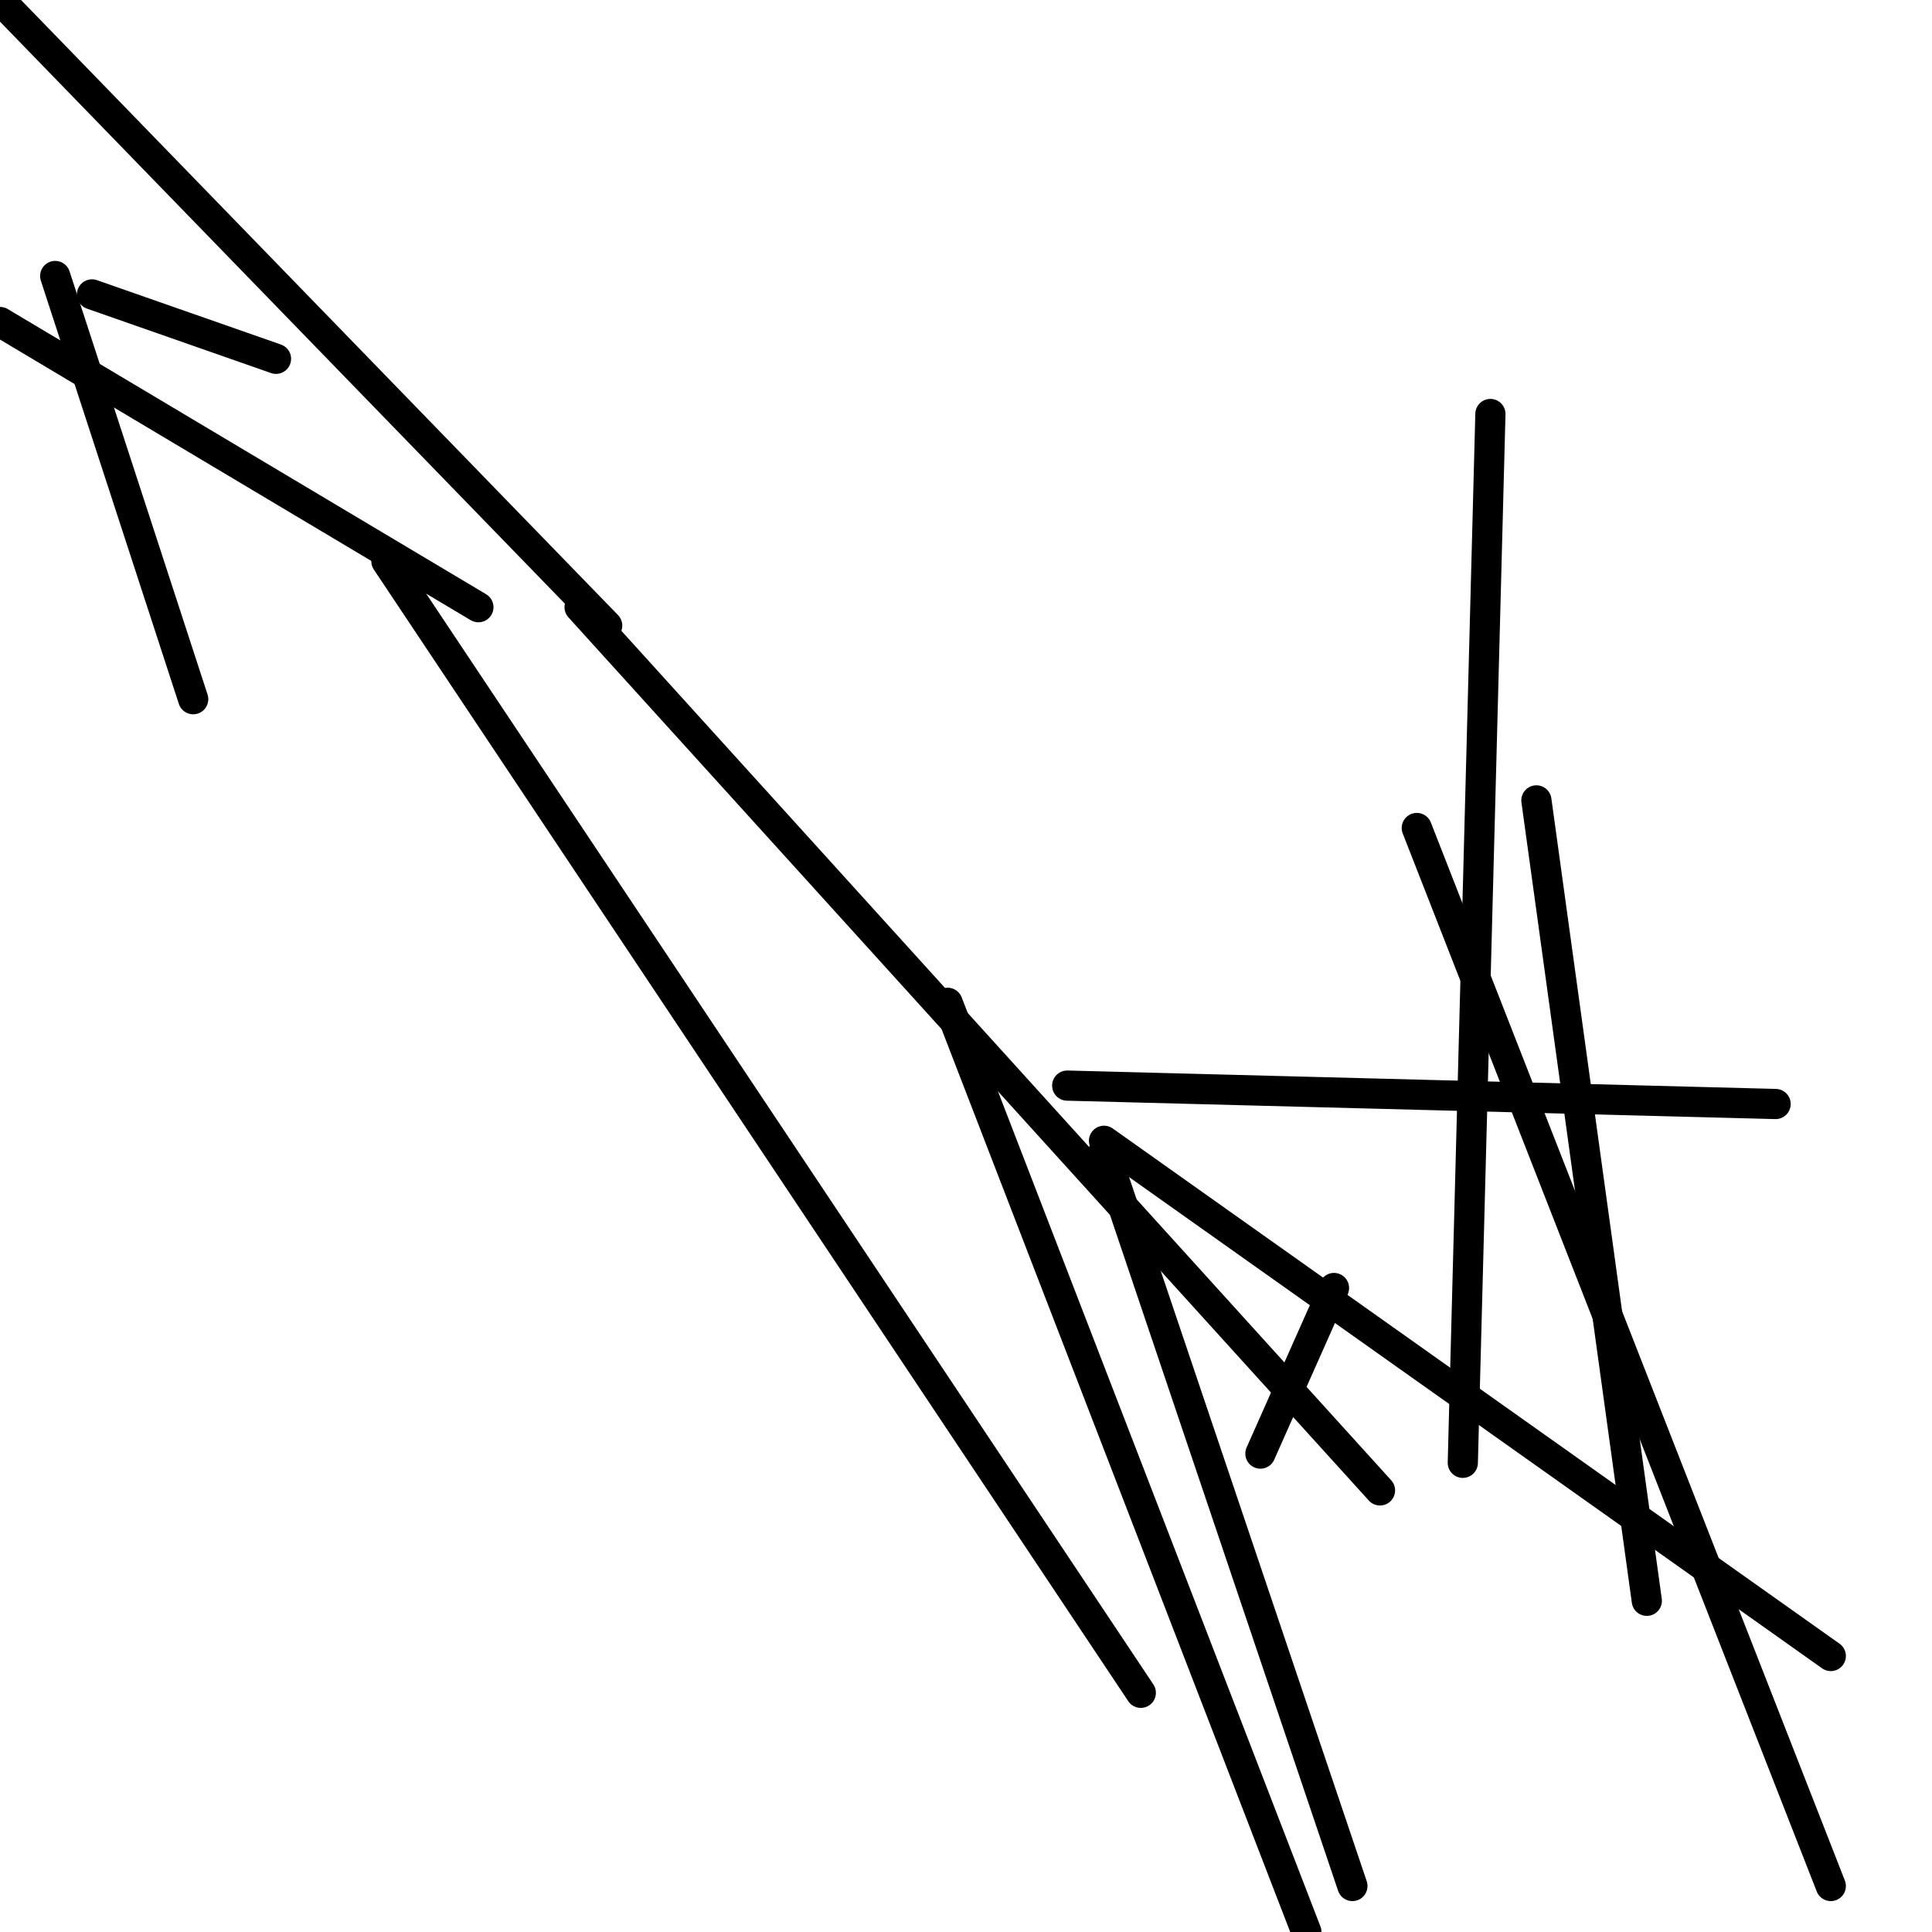 <?xml version="1.0" encoding="utf-8" ?>
<svg baseProfile="full" height="256" version="1.1" width="256" xmlns="http://www.w3.org/2000/svg" xmlns:ev="http://www.w3.org/2001/xml-events" xmlns:xlink="http://www.w3.org/1999/xlink"><defs /><polyline fill="none" points="235.276,146.286 141.41,143.848" stroke="black" stroke-linecap="round" stroke-width="4" /><polyline fill="none" points="242.59,219.429 146.286,151.162" stroke="black" stroke-linecap="round" stroke-width="4" /><polyline fill="none" points="51.2,74.362 151.162,224.305" stroke="black" stroke-linecap="round" stroke-width="4" /><polyline fill="none" points="76.8,80.457 182.857,197.486" stroke="black" stroke-linecap="round" stroke-width="4" /><polyline fill="none" points="125.562,132.876 173.105,256.0" stroke="black" stroke-linecap="round" stroke-width="4" /><polyline fill="none" points="146.286,152.381 179.2,249.905" stroke="black" stroke-linecap="round" stroke-width="4" /><polyline fill="none" points="176.762,170.667 167.01,192.61" stroke="black" stroke-linecap="round" stroke-width="4" /><polyline fill="none" points="197.486,54.857 193.829,193.829" stroke="black" stroke-linecap="round" stroke-width="4" /><polyline fill="none" points="203.581,106.057 218.21,212.114" stroke="black" stroke-linecap="round" stroke-width="4" /><polyline fill="none" points="187.733,109.714 242.59,249.905" stroke="black" stroke-linecap="round" stroke-width="4" /><polyline fill="none" points="0.0,0.0 80.457,82.895" stroke="black" stroke-linecap="round" stroke-width="4" /><polyline fill="none" points="7.314,36.571 25.6,92.648" stroke="black" stroke-linecap="round" stroke-width="4" /><polyline fill="none" points="36.571,47.543 12.19,39.01" stroke="black" stroke-linecap="round" stroke-width="4" /><polyline fill="none" points="63.39,80.457 0.0,42.667" stroke="black" stroke-linecap="round" stroke-width="4" /></svg>